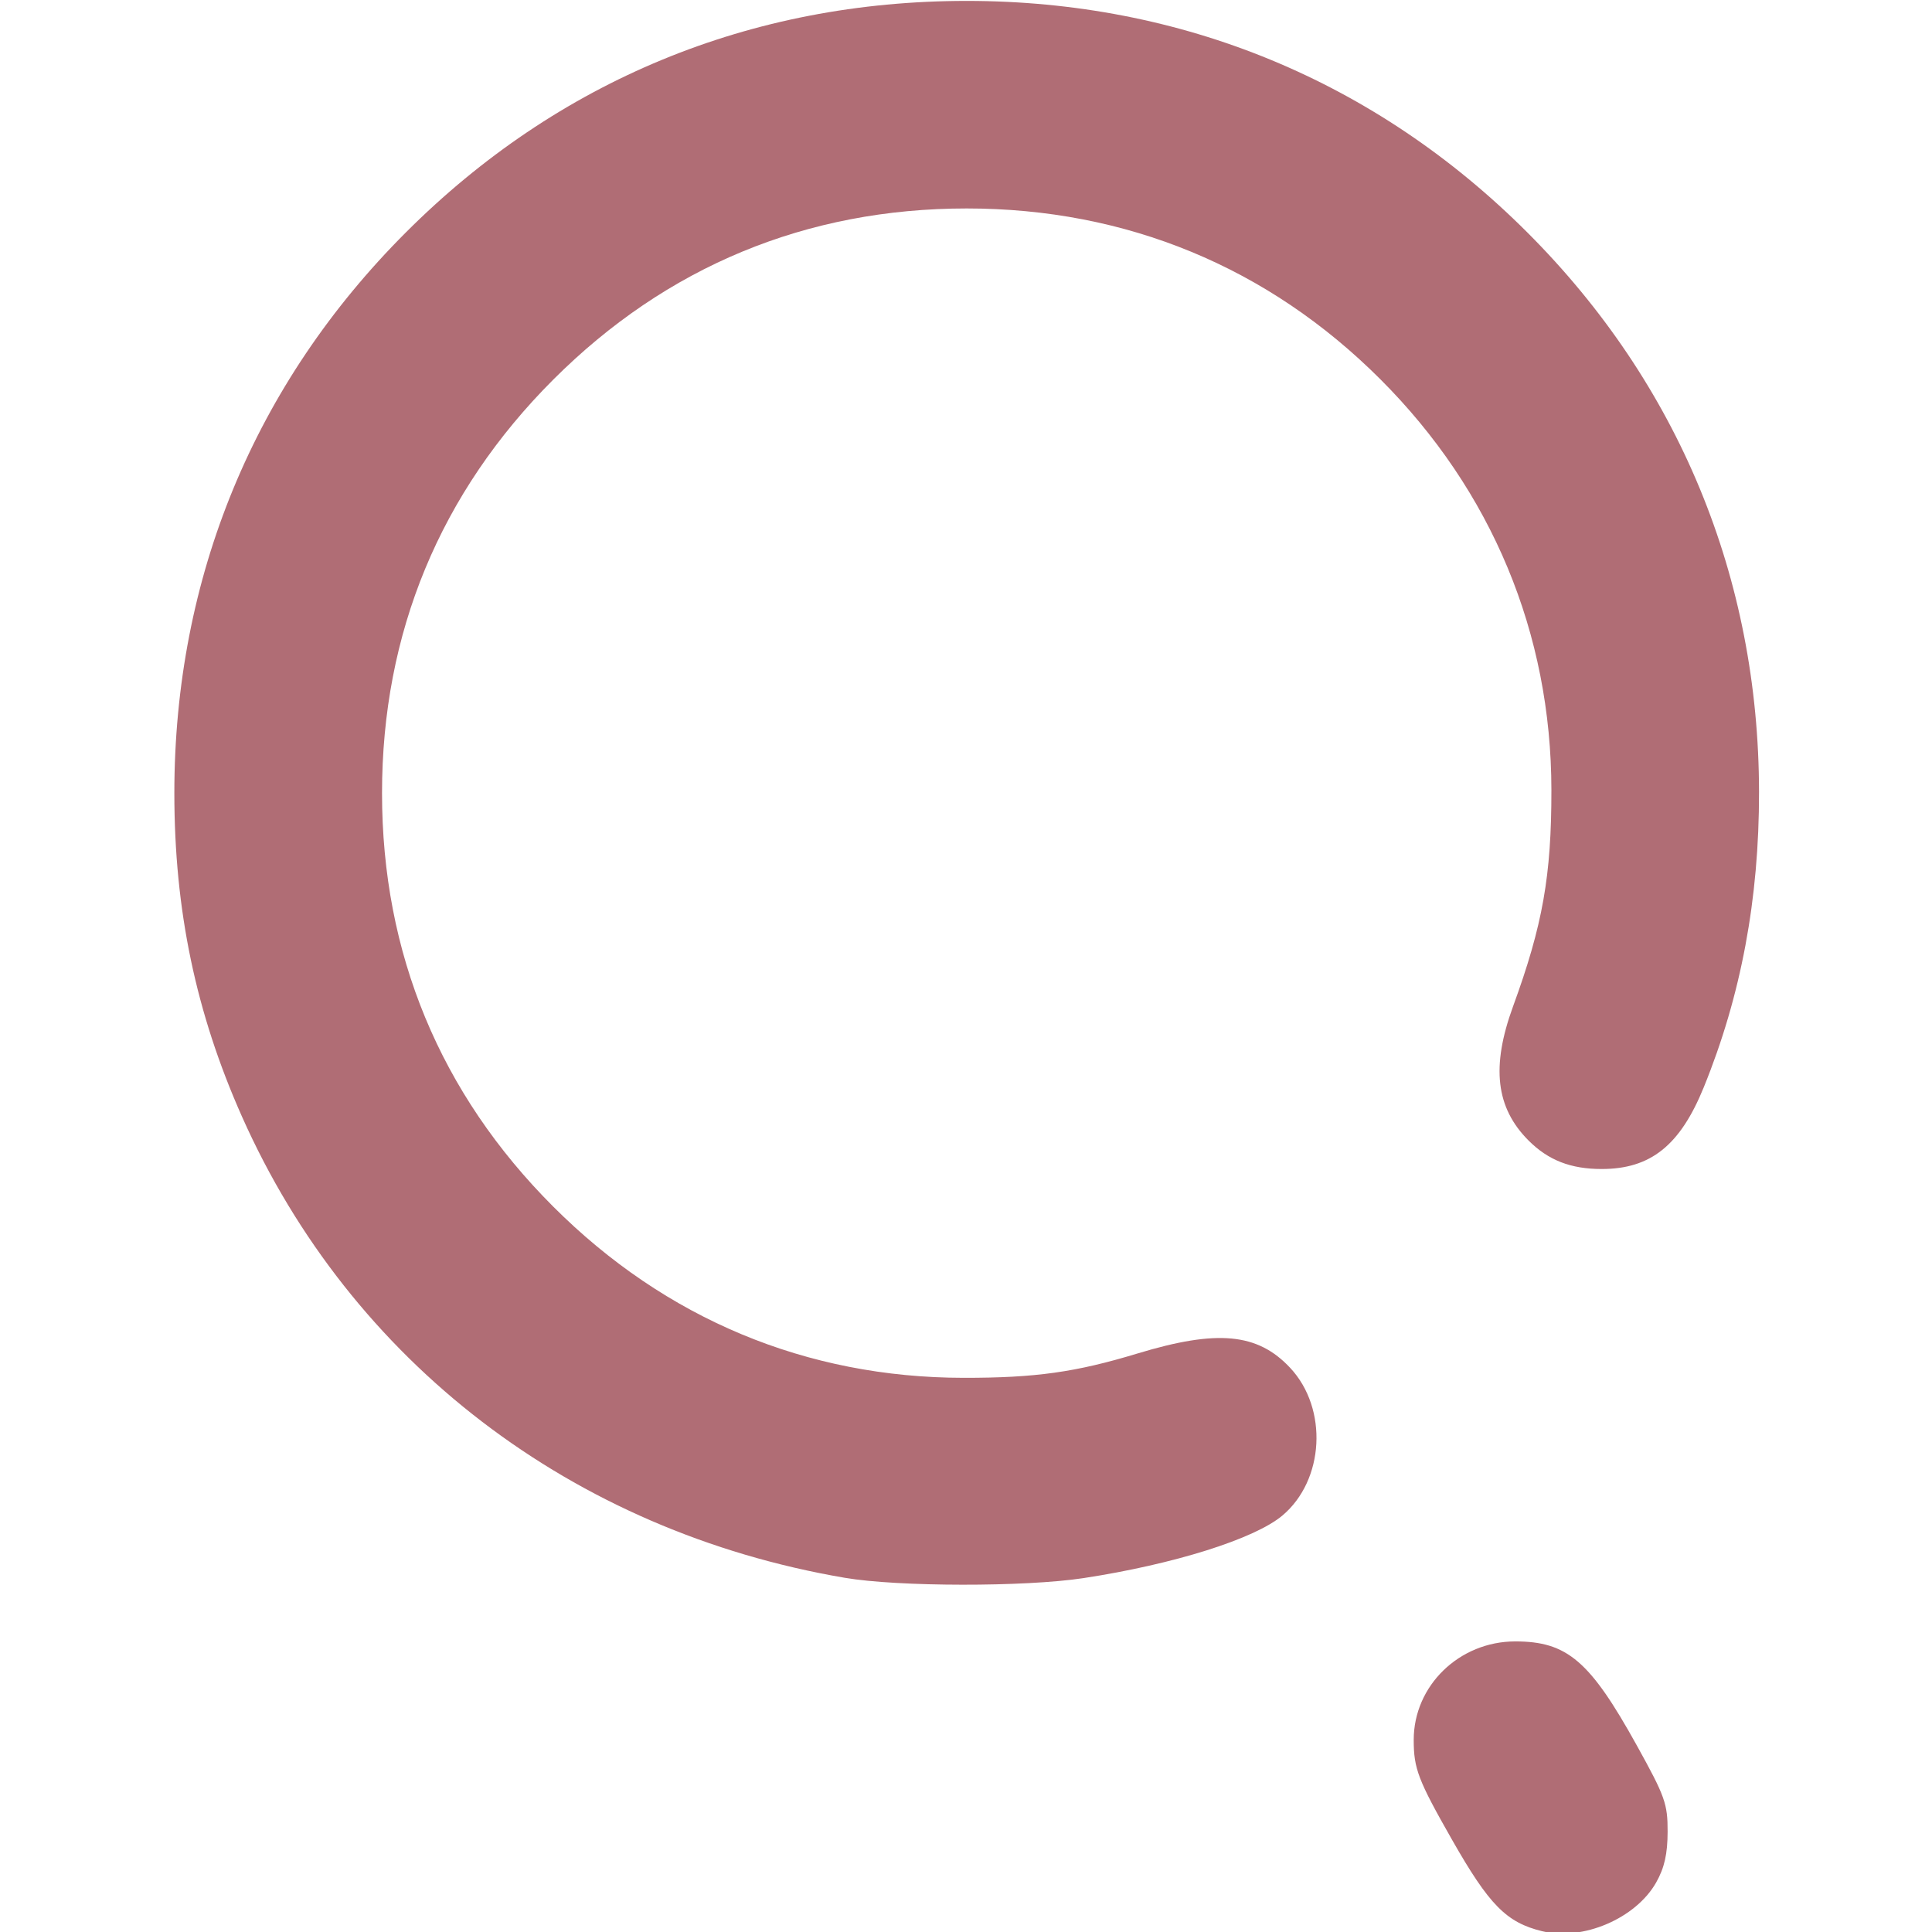 <?xml version="1.0" encoding="UTF-8" standalone="no"?>
<svg
   width="512"
   height="512"
   viewBox="0 0 135.467 135.467"
   version="1.1"
   id="svg1"
   xml:space="preserve"
   xmlns:xlink="http://www.w3.org/1999/xlink"
   xmlns="http://www.w3.org/2000/svg"
   xmlns:svg="http://www.w3.org/2000/svg"><defs
     id="defs1"><linearGradient
       id="linearGradient7"><stop
         style="stop-color:#b06d75;stop-opacity:1;"
         offset="0"
         id="stop7" /><stop
         style="stop-color:#b06d75;stop-opacity:1"
         offset="1"
         id="stop8" /></linearGradient><linearGradient
       xlink:href="#linearGradient7"
       id="linearGradient8"
       x1="68.798"
       y1="195.231"
       x2="127.731"
       y2="195.231"
       gradientUnits="userSpaceOnUse" /></defs><g
     id="layer1"
     transform="matrix(1.262,0,0,1.262,-73.951,-188.389)"><path
       style="fill:url(#linearGradient8);fill-opacity:1"
       d="m 144.278,256.577 c -1.983,-0.484 -2.941,-1.457 -5.002,-5.078 -1.887,-3.314 -2.131,-3.95 -2.131,-5.552 0,-3.014 2.534,-5.471 5.642,-5.471 2.886,0 4.151,1.083 6.753,5.779 1.571,2.836 1.716,3.241 1.712,4.798 -0.003,1.235 -0.178,2.006 -0.638,2.819 -1.132,1.999 -4.078,3.257 -6.335,2.705 z m -38.742,-19.635 c -15.134,-2.583 -27.434,-11.995 -33.497,-25.633 -2.562,-5.762 -3.754,-11.467 -3.754,-17.964 0,-11.973 4.444,-22.735 12.867,-31.157 8.434,-8.434 19.157,-12.859 31.157,-12.859 11.96,0 22.736,4.451 31.151,12.866 8.393,8.393 12.856,19.172 12.871,31.083 0.007,5.946 -0.998,11.318 -3.07,16.41 -1.315,3.23 -2.952,4.541 -5.672,4.541 -1.72,0 -2.966,-0.485 -4.063,-1.583 -1.821,-1.821 -2.085,-4.102 -0.863,-7.448 1.649,-4.513 2.136,-7.263 2.132,-12.025 -0.008,-8.699 -3.309,-16.629 -9.497,-22.817 -6.239,-6.239 -14.123,-9.496 -22.989,-9.496 -8.9,0 -16.684,3.223 -22.973,9.512 -6.289,6.289 -9.512,14.073 -9.512,22.973 0,8.9 3.223,16.684 9.512,22.973 6.238,6.238 14.068,9.505 22.801,9.513 3.989,0.004 6.224,-0.309 9.668,-1.354 4.433,-1.345 6.674,-1.132 8.482,0.806 2.108,2.26 1.897,6.235 -0.436,8.198 -1.545,1.3 -6.027,2.71 -11.051,3.478 -3.247,0.496 -10.311,0.487 -13.264,-0.017 z"
       id="path7" /></g></svg>
